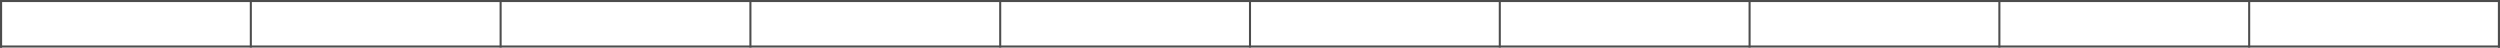 <?xml version="1.0" encoding="UTF-8" standalone="no"?>
<svg xmlns:ffdec="https://www.free-decompiler.com/flash" xmlns:xlink="http://www.w3.org/1999/xlink" ffdec:objectType="shape" height="23.0px" width="1210.0px" xmlns="http://www.w3.org/2000/svg">
  <g transform="matrix(1.0, 0.0, 0.0, 1.0, 0.0, 0.0)">
    <path d="M1210.0 1.0 L0.0 1.0 0.0 0.0 1210.0 0.0 1210.0 1.0" fill="#4d4d4d" fill-rule="evenodd" stroke="none"/>
    <path d="M1210.0 23.0 L0.0 23.0 0.0 22.0 1210.0 22.0 1210.0 23.0" fill="#4d4d4d" fill-rule="evenodd" stroke="none"/>
    <path d="M1.0 0.0 L1.0 23.0 0.0 23.0 0.0 0.0 1.0 0.0" fill="#4d4d4d" fill-rule="evenodd" stroke="none"/>
    <path d="M1210.0 0.0 L1210.0 23.0 1209.0 23.0 1209.0 0.0 1210.0 0.0" fill="#4d4d4d" fill-rule="evenodd" stroke="none"/>
    <path d="M1.0 0.0 L1.0 23.0 0.0 23.0 0.0 0.0 1.0 0.0" fill="#4d4d4d" fill-rule="evenodd" stroke="none"/>
    <path d="M1210.0 0.0 L1210.0 23.0 1209.0 23.0 1209.0 0.0 1210.0 0.0" fill="#4d4d4d" fill-rule="evenodd" stroke="none"/>
    <path d="M121.9 0.0 L121.9 23.0 120.9 23.0 120.9 0.0 121.9 0.0" fill="#4d4d4d" fill-rule="evenodd" stroke="none"/>
    <path d="M242.8 0.0 L242.8 23.0 241.8 23.0 241.8 0.0 242.8 0.0" fill="#4d4d4d" fill-rule="evenodd" stroke="none"/>
    <path d="M363.7 0.0 L363.7 23.0 362.7 23.0 362.7 0.0 363.7 0.0" fill="#4d4d4d" fill-rule="evenodd" stroke="none"/>
    <path d="M484.6 0.0 L484.6 23.0 483.6 23.0 483.6 0.0 484.6 0.0" fill="#4d4d4d" fill-rule="evenodd" stroke="none"/>
    <path d="M605.5 0.0 L605.5 23.0 604.5 23.0 604.5 0.0 605.5 0.0" fill="#4d4d4d" fill-rule="evenodd" stroke="none"/>
    <path d="M847.3 0.0 L847.3 23.0 846.3 23.0 846.3 0.0 847.3 0.0" fill="#4d4d4d" fill-rule="evenodd" stroke="none"/>
    <path d="M968.2 0.0 L968.2 23.0 967.2 23.0 967.2 0.0 968.2 0.0" fill="#4d4d4d" fill-rule="evenodd" stroke="none"/>
    <path d="M1089.1 0.0 L1089.1 23.0 1088.1 23.0 1088.1 0.0 1089.1 0.0" fill="#4d4d4d" fill-rule="evenodd" stroke="none"/>
    <path d="M726.4 0.0 L726.4 23.0 725.4 23.0 725.4 0.0 726.4 0.0" fill="#4d4d4d" fill-rule="evenodd" stroke="none"/>
  </g>
</svg>
